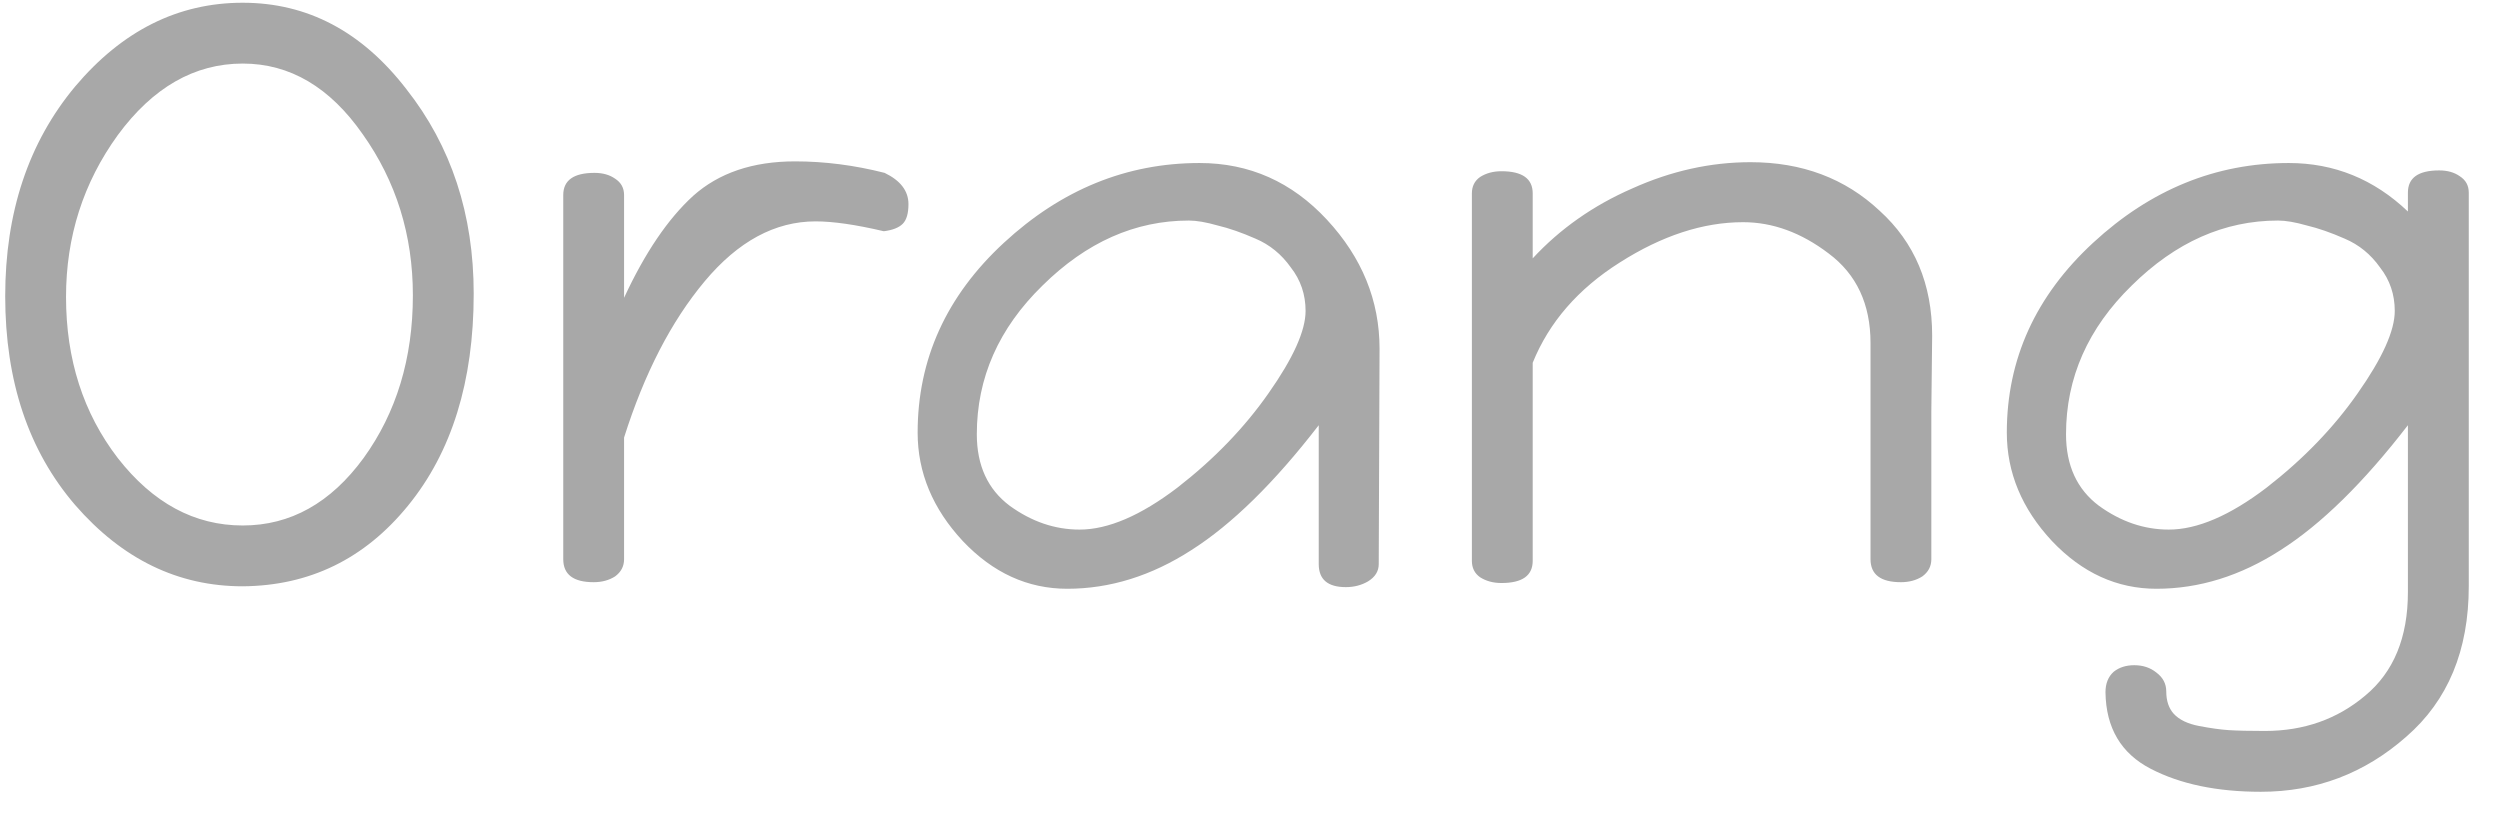 <svg width="73" height="24" viewBox="0 0 73 24" fill="none" xmlns="http://www.w3.org/2000/svg">
<path d="M0.152 8.648C0.152 6.2 0.832 4.16 2.192 2.528C3.568 0.896 5.2 0.08 7.088 0.08C8.976 0.08 10.568 0.92 11.864 2.6C13.176 4.264 13.832 6.256 13.832 8.576C13.832 11.136 13.192 13.2 11.912 14.768C10.648 16.32 9.04 17.104 7.088 17.12C5.2 17.12 3.568 16.328 2.192 14.744C0.832 13.16 0.152 11.128 0.152 8.648ZM1.928 8.672C1.928 10.496 2.432 12.064 3.44 13.376C4.464 14.688 5.68 15.344 7.088 15.344C8.48 15.344 9.656 14.688 10.616 13.376C11.576 12.048 12.056 10.464 12.056 8.624C12.056 6.864 11.568 5.296 10.592 3.92C9.632 2.544 8.464 1.856 7.088 1.856C5.68 1.856 4.464 2.552 3.44 3.944C2.432 5.336 1.928 6.912 1.928 8.672ZM16.447 16.328V5.696C16.447 5.264 16.751 5.048 17.359 5.048C17.599 5.048 17.799 5.104 17.959 5.216C18.135 5.328 18.223 5.488 18.223 5.696V8.696C18.831 7.384 19.503 6.392 20.239 5.72C20.991 5.048 21.983 4.712 23.215 4.712C24.079 4.712 24.951 4.824 25.831 5.048C26.295 5.272 26.527 5.576 26.527 5.96C26.527 6.232 26.471 6.424 26.359 6.536C26.247 6.648 26.063 6.72 25.807 6.752C24.991 6.56 24.327 6.464 23.815 6.464C22.631 6.464 21.551 7.048 20.575 8.216C19.599 9.384 18.815 10.904 18.223 12.776V16.328C18.223 16.536 18.135 16.704 17.959 16.832C17.783 16.944 17.575 17 17.335 17C16.743 17 16.447 16.776 16.447 16.328ZM26.795 12.632C26.795 10.488 27.635 8.64 29.315 7.088C30.995 5.536 32.899 4.76 35.027 4.76C36.483 4.76 37.723 5.312 38.747 6.416C39.771 7.52 40.283 8.776 40.283 10.184L40.259 16.472C40.259 16.68 40.155 16.848 39.947 16.976C39.755 17.088 39.539 17.144 39.299 17.144C38.771 17.144 38.507 16.92 38.507 16.472V12.416C37.211 14.096 35.971 15.312 34.787 16.064C33.619 16.816 32.411 17.192 31.163 17.192C30.011 17.192 28.995 16.728 28.115 15.8C27.235 14.856 26.795 13.8 26.795 12.632ZM28.523 12.68C28.523 13.592 28.843 14.288 29.483 14.768C30.123 15.232 30.803 15.464 31.523 15.464C32.355 15.464 33.307 15.056 34.379 14.24C35.451 13.408 36.339 12.488 37.043 11.48C37.763 10.456 38.123 9.656 38.123 9.08C38.123 8.6 37.979 8.176 37.691 7.808C37.419 7.424 37.075 7.144 36.659 6.968C36.259 6.792 35.891 6.664 35.555 6.584C35.219 6.488 34.939 6.44 34.715 6.44C33.147 6.44 31.723 7.072 30.443 8.336C29.163 9.584 28.523 11.032 28.523 12.68ZM42.979 16.376V5.648C42.979 5.44 43.059 5.28 43.219 5.168C43.395 5.056 43.603 5 43.843 5C44.451 5 44.755 5.216 44.755 5.648V7.544C45.555 6.68 46.523 6 47.659 5.504C48.795 4.992 49.947 4.736 51.115 4.736C52.619 4.736 53.875 5.208 54.883 6.152C55.907 7.08 56.419 8.296 56.419 9.8C56.419 9.944 56.411 10.68 56.395 12.008C56.395 13.32 56.395 14.76 56.395 16.328C56.395 16.536 56.307 16.704 56.131 16.832C55.955 16.944 55.747 17 55.507 17C54.915 17 54.619 16.776 54.619 16.328V10.016C54.619 8.88 54.211 8.008 53.395 7.4C52.595 6.792 51.763 6.488 50.899 6.488C49.731 6.488 48.531 6.88 47.299 7.664C46.083 8.432 45.235 9.408 44.755 10.592V16.376C44.755 16.808 44.451 17.024 43.843 17.024C43.603 17.024 43.395 16.968 43.219 16.856C43.059 16.744 42.979 16.584 42.979 16.376ZM58.599 12.632C58.599 10.488 59.44 8.64 61.12 7.088C62.8 5.536 64.704 4.76 66.832 4.76C68.159 4.76 69.32 5.232 70.311 6.176V5.624C70.311 5.192 70.615 4.976 71.224 4.976C71.463 4.976 71.663 5.032 71.823 5.144C71.999 5.256 72.088 5.416 72.088 5.624V17.12C72.088 18.992 71.48 20.456 70.263 21.512C69.047 22.584 67.632 23.12 66.016 23.12C64.736 23.12 63.663 22.896 62.8 22.448C61.935 22 61.495 21.256 61.48 20.216C61.48 19.96 61.559 19.76 61.719 19.616C61.88 19.488 62.08 19.424 62.319 19.424C62.575 19.424 62.791 19.496 62.968 19.64C63.16 19.784 63.255 19.968 63.255 20.192C63.255 20.464 63.328 20.68 63.471 20.84C63.632 21.016 63.88 21.136 64.216 21.2C64.552 21.264 64.84 21.304 65.079 21.32C65.335 21.336 65.688 21.344 66.135 21.344C67.272 21.344 68.248 21 69.064 20.312C69.895 19.624 70.311 18.616 70.311 17.288V12.416C69.016 14.096 67.775 15.312 66.591 16.064C65.424 16.816 64.216 17.192 62.968 17.192C61.816 17.192 60.8 16.728 59.919 15.8C59.039 14.856 58.599 13.8 58.599 12.632ZM60.328 12.68C60.328 13.592 60.648 14.288 61.288 14.768C61.928 15.232 62.608 15.464 63.328 15.464C64.159 15.464 65.112 15.056 66.183 14.24C67.255 13.408 68.144 12.488 68.847 11.48C69.567 10.456 69.927 9.656 69.927 9.08C69.927 8.6 69.784 8.176 69.496 7.808C69.224 7.424 68.879 7.144 68.463 6.968C68.064 6.792 67.695 6.664 67.359 6.584C67.023 6.488 66.743 6.44 66.519 6.44C64.951 6.44 63.528 7.072 62.248 8.336C60.968 9.584 60.328 11.032 60.328 12.68Z" fill="#A8A8A8"/>
</svg>
